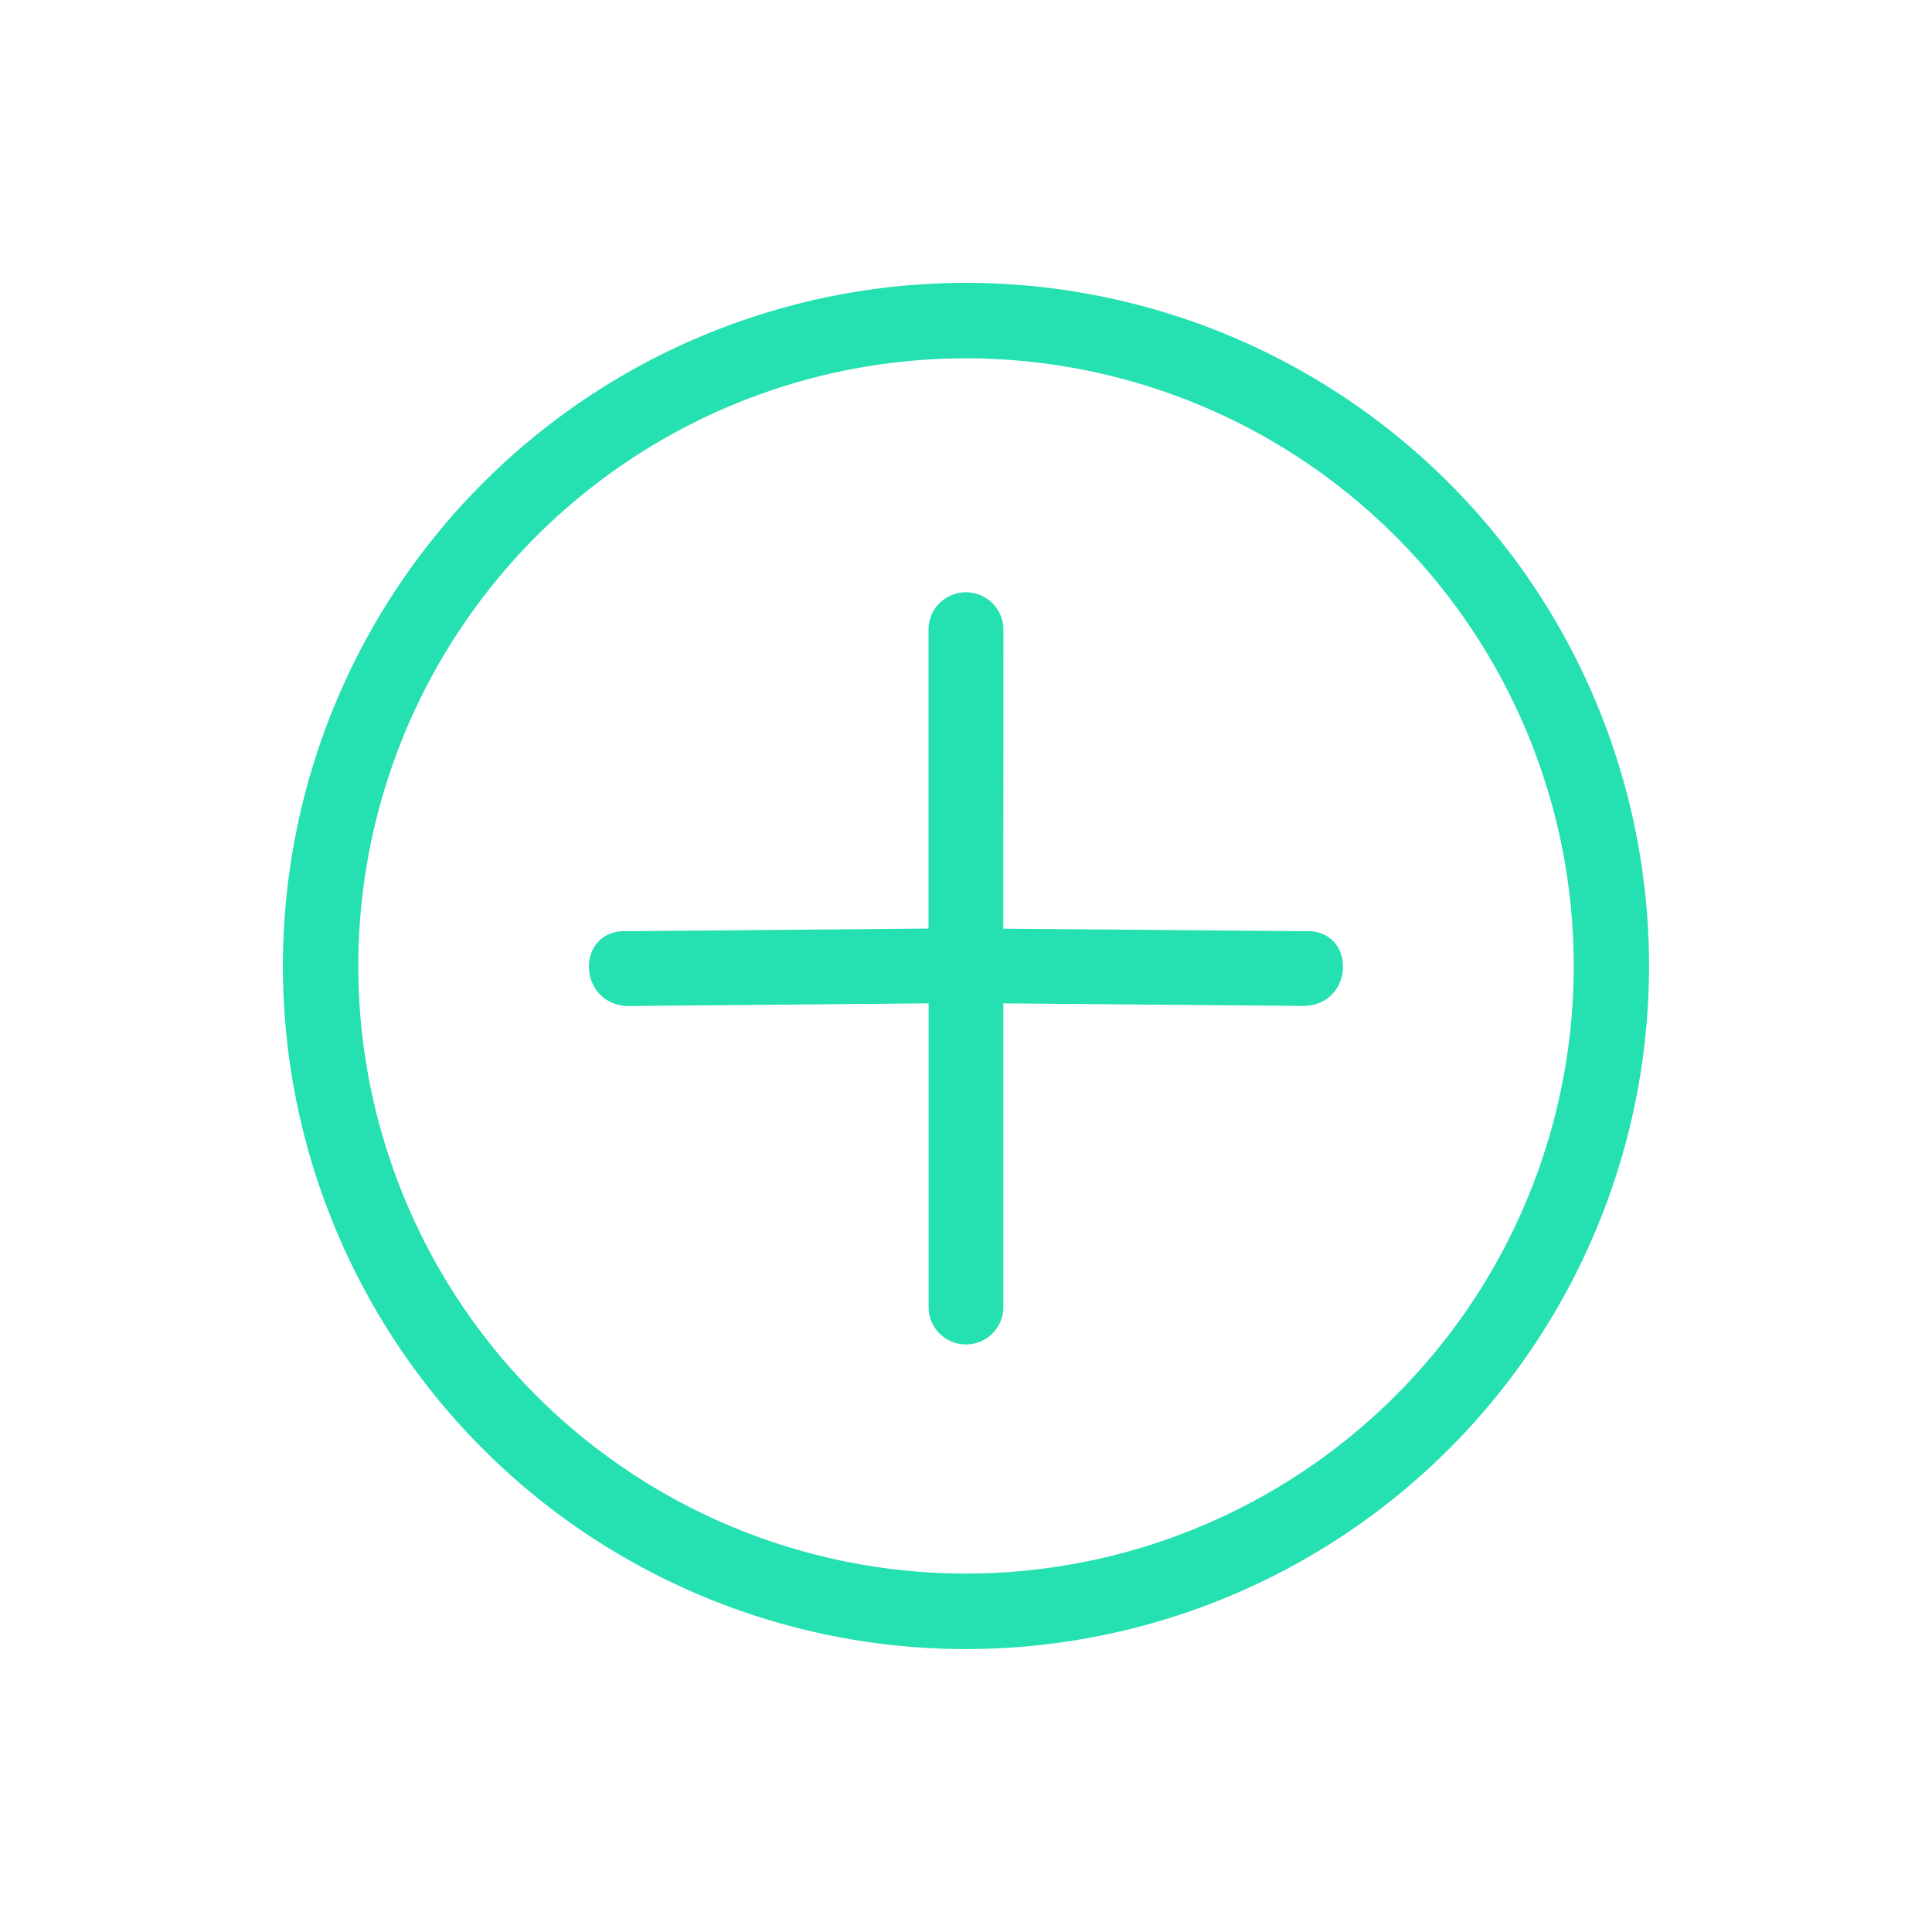 <svg xmlns="http://www.w3.org/2000/svg" width="30.089" height="30.089" viewBox="0 0 30.089 30.089">
  <g id="Group_344" data-name="Group 344" transform="translate(15.044) rotate(45)">
    <path id="Path_463" data-name="Path 463" d="M.2,1.025A.583.583,0,1,1,1.025.2L4.316,3.494,7.666.2c.529-.588,1.352.235.823.823L5.139,4.316l3.35,3.35a.582.582,0,0,1-.823.823l-3.35-3.35L1.025,8.489C.437,9.018-.386,8.2.2,7.666l3.291-3.35Z" transform="translate(6.322 6.322)" fill="#25e0b1"/>
    <path id="Path_464" data-name="Path 464" d="M10.638,0A10.638,10.638,0,1,1,0,10.638,10.635,10.635,0,0,1,10.638,0Zm0,1.175A9.463,9.463,0,1,0,20.1,10.638a9.456,9.456,0,0,0-9.463-9.463Z" transform="translate(0 0)" fill="#25e0b1"/>
  </g>
</svg>
